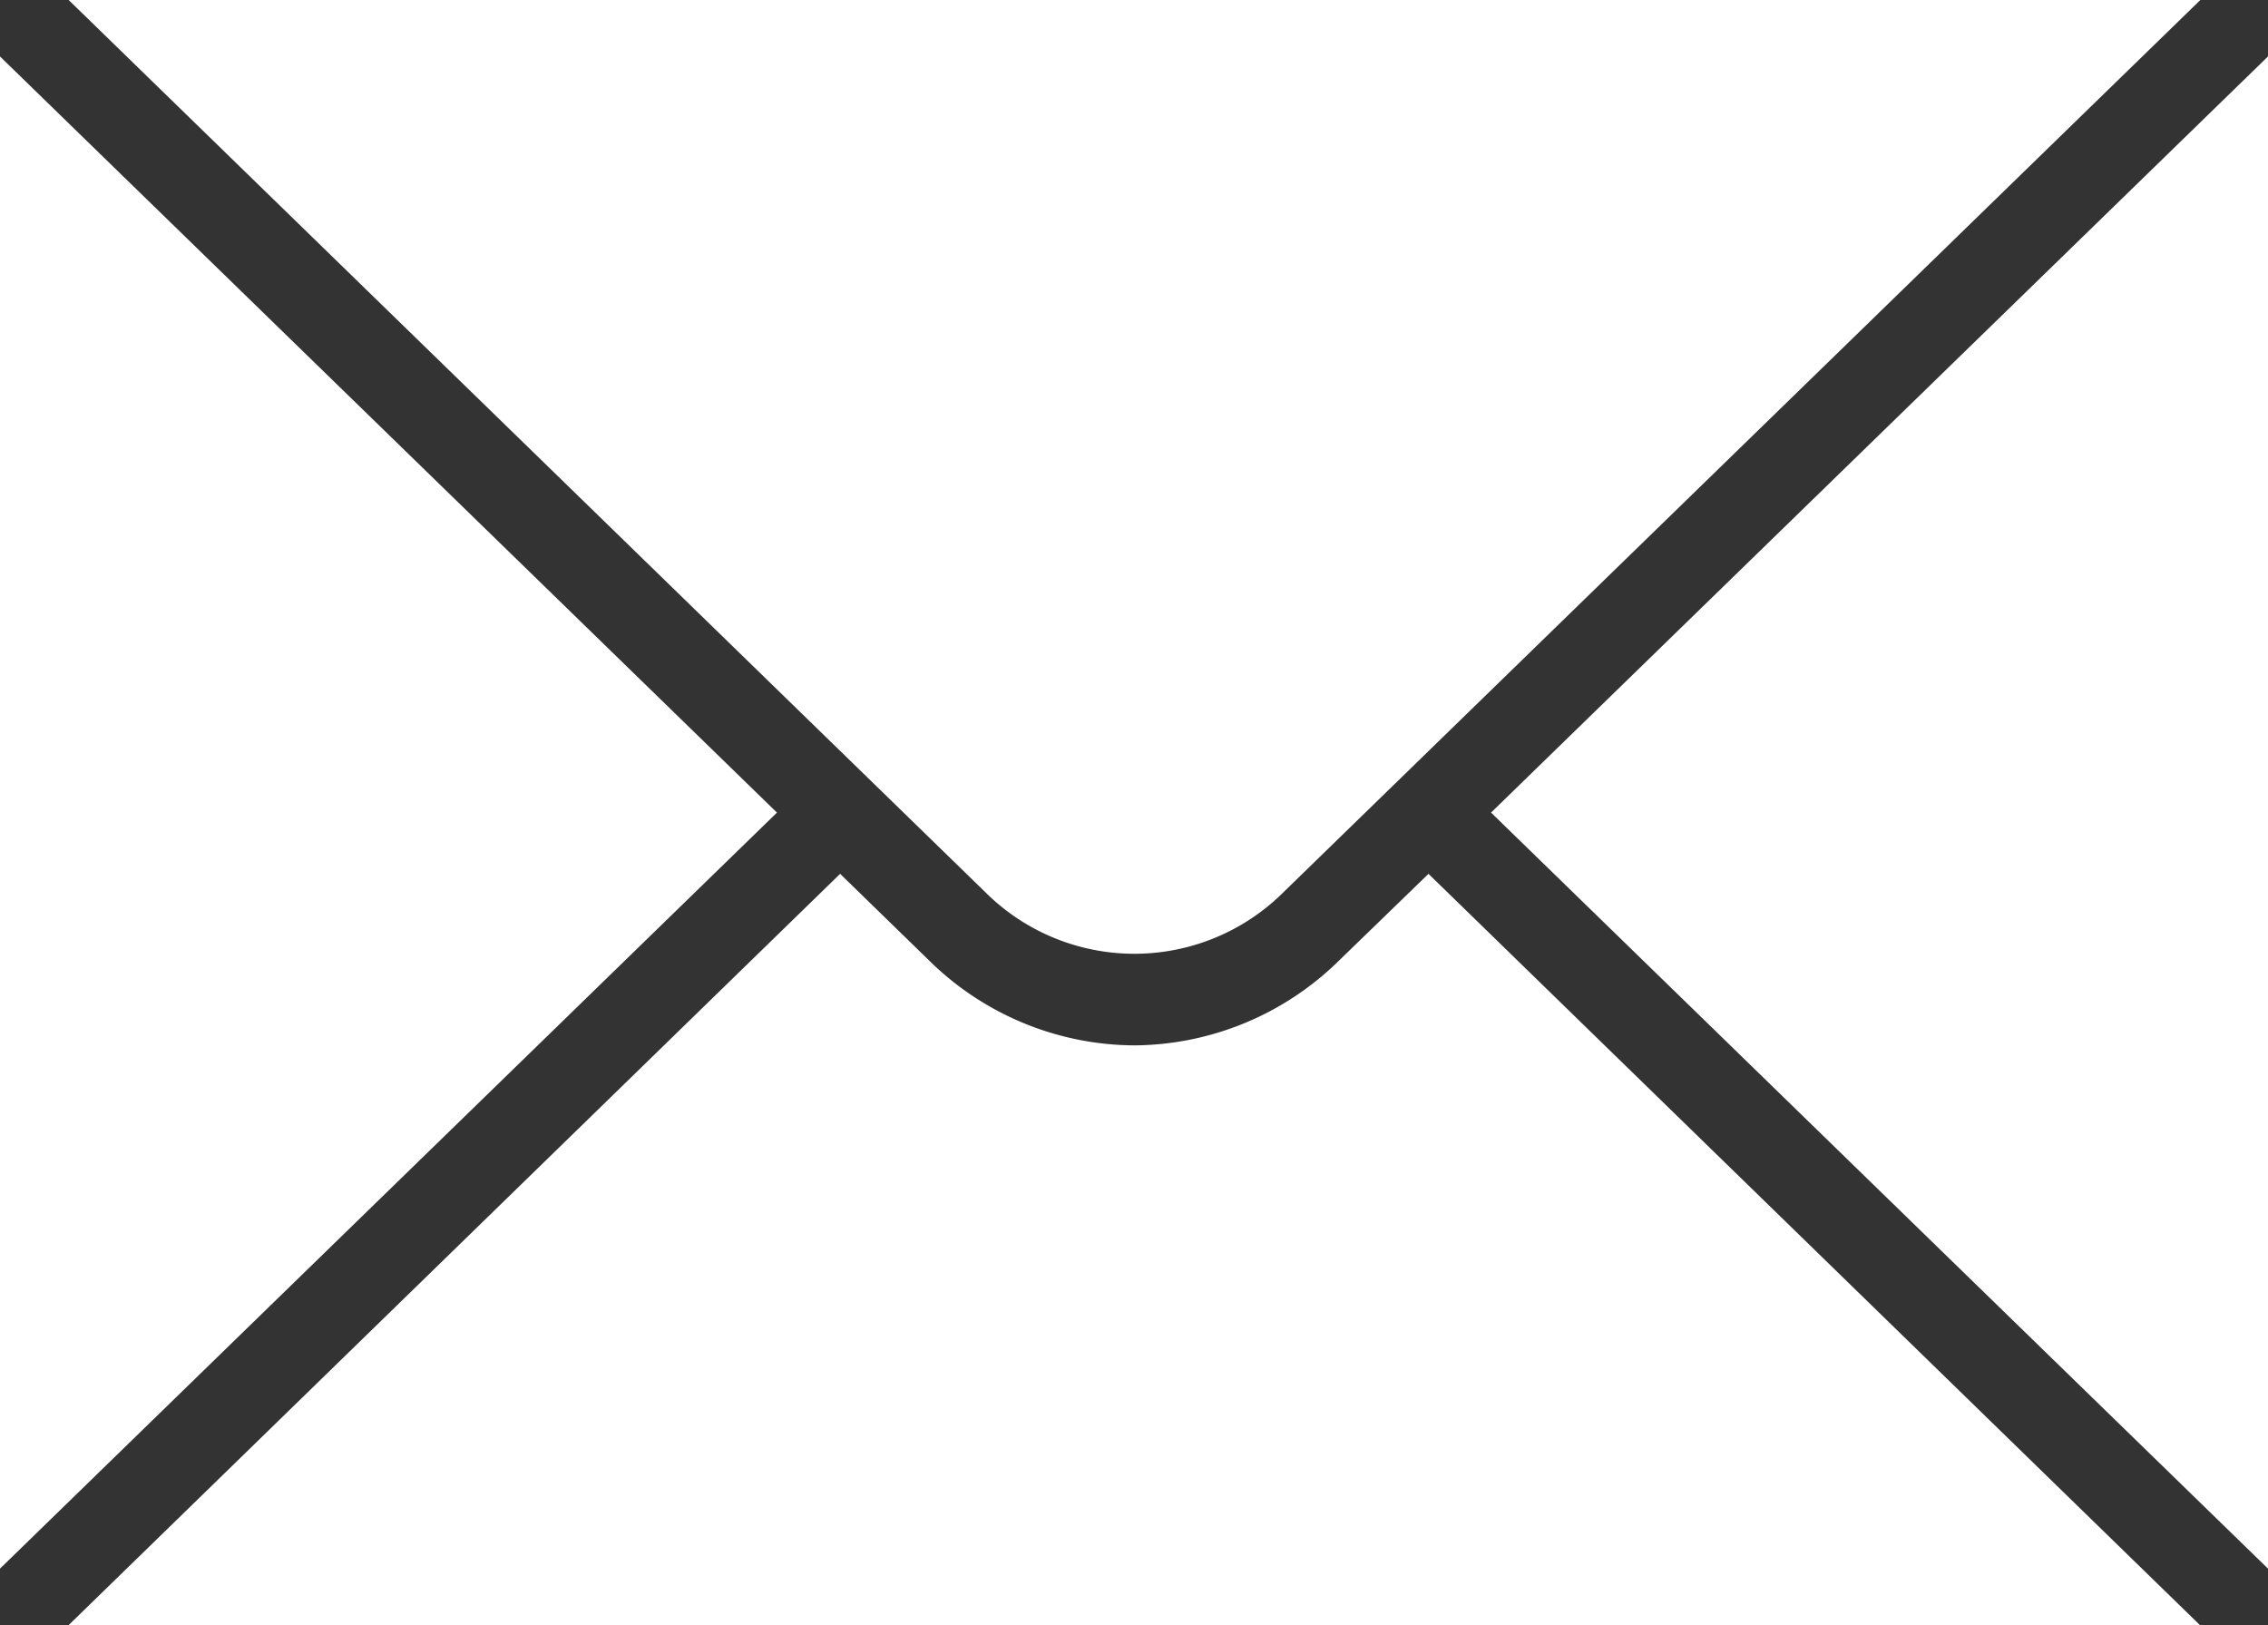<svg xmlns="http://www.w3.org/2000/svg" width="22.334" height="16" viewBox="0 0 22.334 16">
  <rect x="0" y="0" width="22.334" height="16" fill="#333333" stroke="none"/>
  <g id="e-mail-icon" transform="translate(-840 -2796)">
    <path id="Caminho_63" data-name="Caminho 63" d="M-122.957,408.984l-7.651,7.445,7.651,7.444Z" transform="translate(985.291 2387.572)" fill="#fff"/>
    <path id="Caminho_64" data-name="Caminho 64" d="M-140.9,421.866a2.9,2.9,0,0,1-2.027.844,2.9,2.9,0,0,1-2.027-.844l-.868-.845-7.6,7.4h20.994l-7.6-7.4Z" transform="translate(994.095 2383.583)" fill="#fff"/>
    <path id="Caminho_65" data-name="Caminho 65" d="M-144.4,416.93a2.081,2.081,0,0,0,2.952,0l9.022-8.778h-20.994Z" transform="translate(994.095 2387.847)" fill="#fff"/>
    <path id="Caminho_66" data-name="Caminho 66" d="M-154.516,423.873l7.651-7.444-7.651-7.445Z" transform="translate(994.516 2387.572)" fill="#fff"/>
  </g>
</svg>
